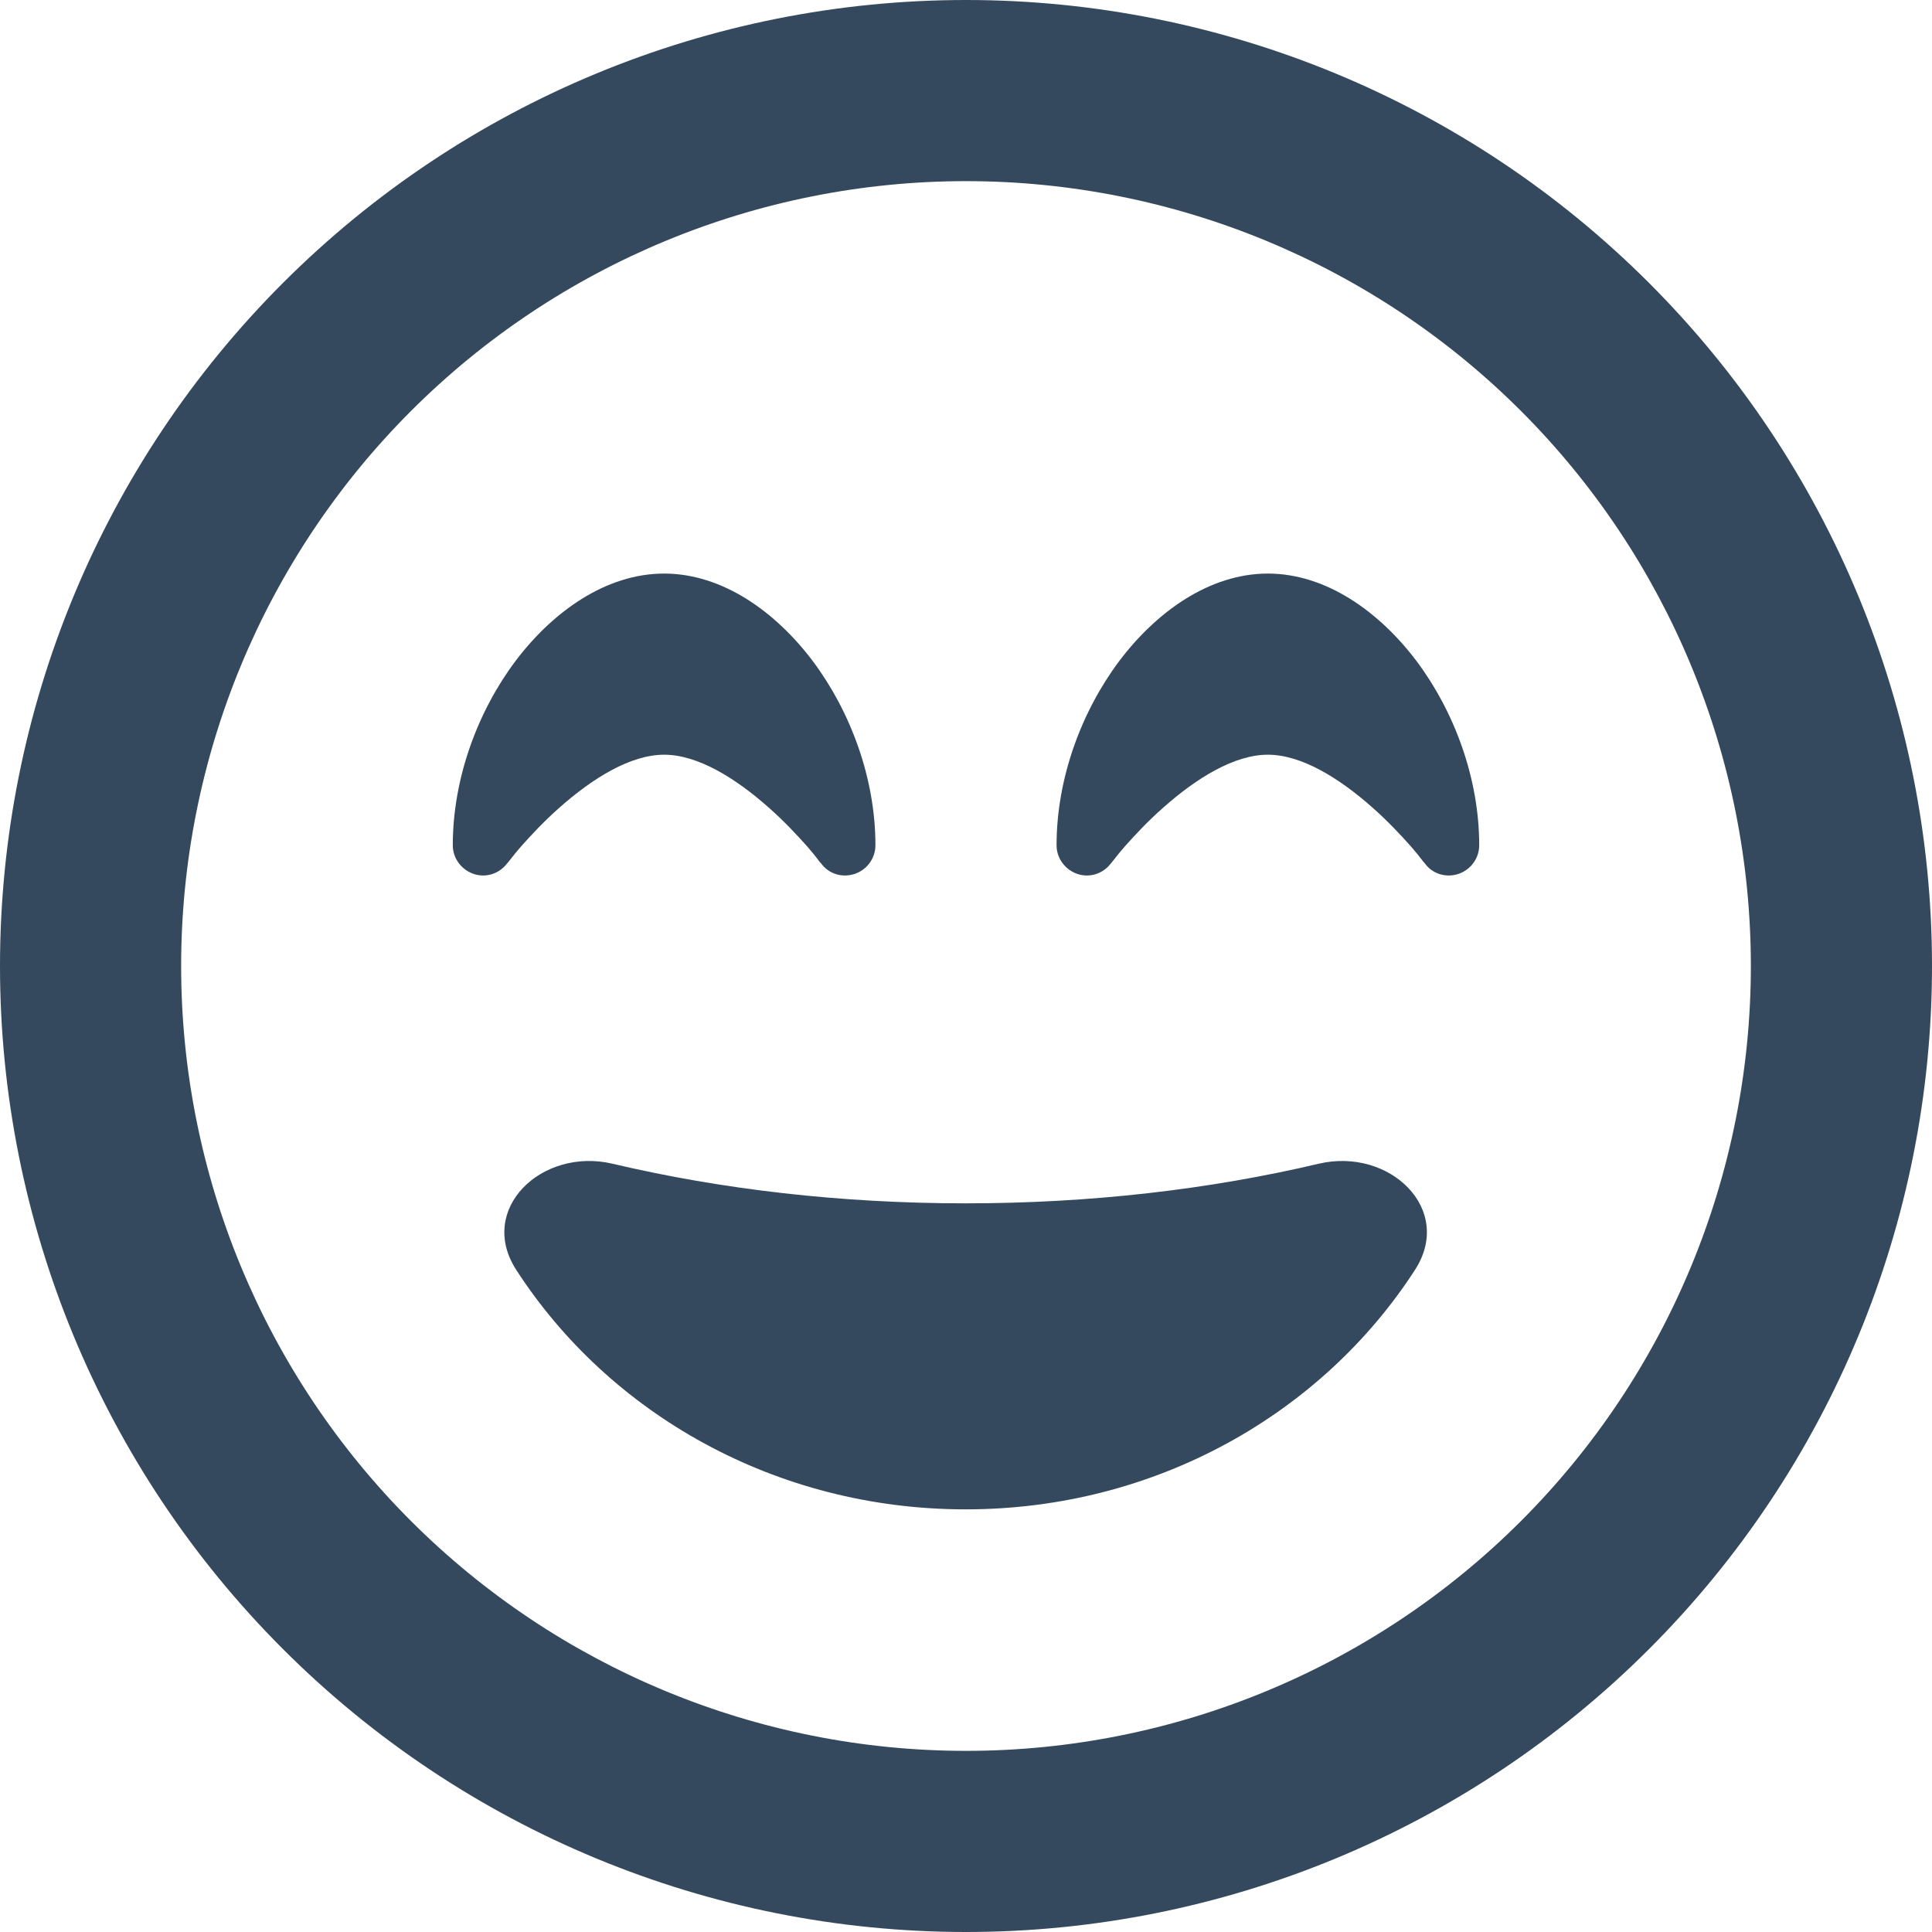 <svg width="33" height="33" viewBox="0 0 33 33" fill="none" xmlns="http://www.w3.org/2000/svg">
<g clip-path="url(#clip0_35_703)">
<path d="M29.906 16.5C29.906 12.944 28.494 9.535 25.98 7.02C23.465 4.506 20.056 3.094 16.5 3.094C12.944 3.094 9.535 4.506 7.02 7.02C4.506 9.535 3.094 12.944 3.094 16.5C3.094 20.056 4.506 23.465 7.02 25.98C9.535 28.494 12.944 29.906 16.5 29.906C20.056 29.906 23.465 28.494 25.98 25.98C28.494 23.465 29.906 20.056 29.906 16.5ZM0 16.5C0 12.124 1.738 7.927 4.833 4.833C7.927 1.738 12.124 0 16.5 0C20.876 0 25.073 1.738 28.167 4.833C31.262 7.927 33 12.124 33 16.5C33 20.876 31.262 25.073 28.167 28.167C25.073 31.262 20.876 33 16.5 33C12.124 33 7.927 31.262 4.833 28.167C1.738 25.073 0 20.876 0 16.5ZM22.526 19.877C23.732 19.594 24.84 20.651 24.17 21.689C22.584 24.144 19.742 25.781 16.494 25.781C13.245 25.781 10.403 24.144 8.817 21.689C8.147 20.651 9.255 19.594 10.461 19.877C12.323 20.316 14.36 20.554 16.494 20.554C18.627 20.554 20.664 20.316 22.526 19.877ZM14.025 14.747L14.012 14.734C13.999 14.721 13.986 14.702 13.967 14.676C13.928 14.624 13.864 14.547 13.787 14.457C13.625 14.276 13.4 14.031 13.129 13.793C12.562 13.29 11.917 12.891 11.344 12.891C10.77 12.891 10.126 13.29 9.558 13.793C9.288 14.031 9.062 14.276 8.901 14.457C8.824 14.547 8.759 14.624 8.721 14.676C8.701 14.702 8.682 14.721 8.675 14.734L8.662 14.747C8.527 14.927 8.295 14.998 8.089 14.927C7.883 14.856 7.734 14.663 7.734 14.438C7.734 13.284 8.166 12.143 8.804 11.292C9.436 10.454 10.345 9.797 11.344 9.797C12.343 9.797 13.252 10.454 13.883 11.292C14.521 12.143 14.953 13.284 14.953 14.438C14.953 14.657 14.811 14.856 14.599 14.927C14.386 14.998 14.154 14.927 14.025 14.747ZM24.337 14.747L24.325 14.734C24.312 14.721 24.299 14.702 24.279 14.676C24.241 14.624 24.176 14.547 24.099 14.457C23.938 14.276 23.712 14.031 23.442 13.793C22.874 13.29 22.23 12.891 21.656 12.891C21.083 12.891 20.438 13.29 19.871 13.793C19.6 14.031 19.375 14.276 19.213 14.457C19.136 14.547 19.072 14.624 19.033 14.676C19.014 14.702 18.994 14.721 18.988 14.734L18.975 14.747C18.84 14.927 18.608 14.998 18.401 14.927C18.195 14.856 18.047 14.663 18.047 14.438C18.047 13.284 18.479 12.143 19.117 11.292C19.748 10.454 20.657 9.797 21.656 9.797C22.655 9.797 23.564 10.454 24.196 11.292C24.834 12.143 25.266 13.284 25.266 14.438C25.266 14.657 25.124 14.856 24.911 14.927C24.698 14.998 24.466 14.927 24.337 14.747Z" fill="#34495E"/>
</g>
<defs>
<clipPath id="clip0_35_703">
<rect width="33" height="33" fill="white"/>
</clipPath>
</defs>
</svg>
